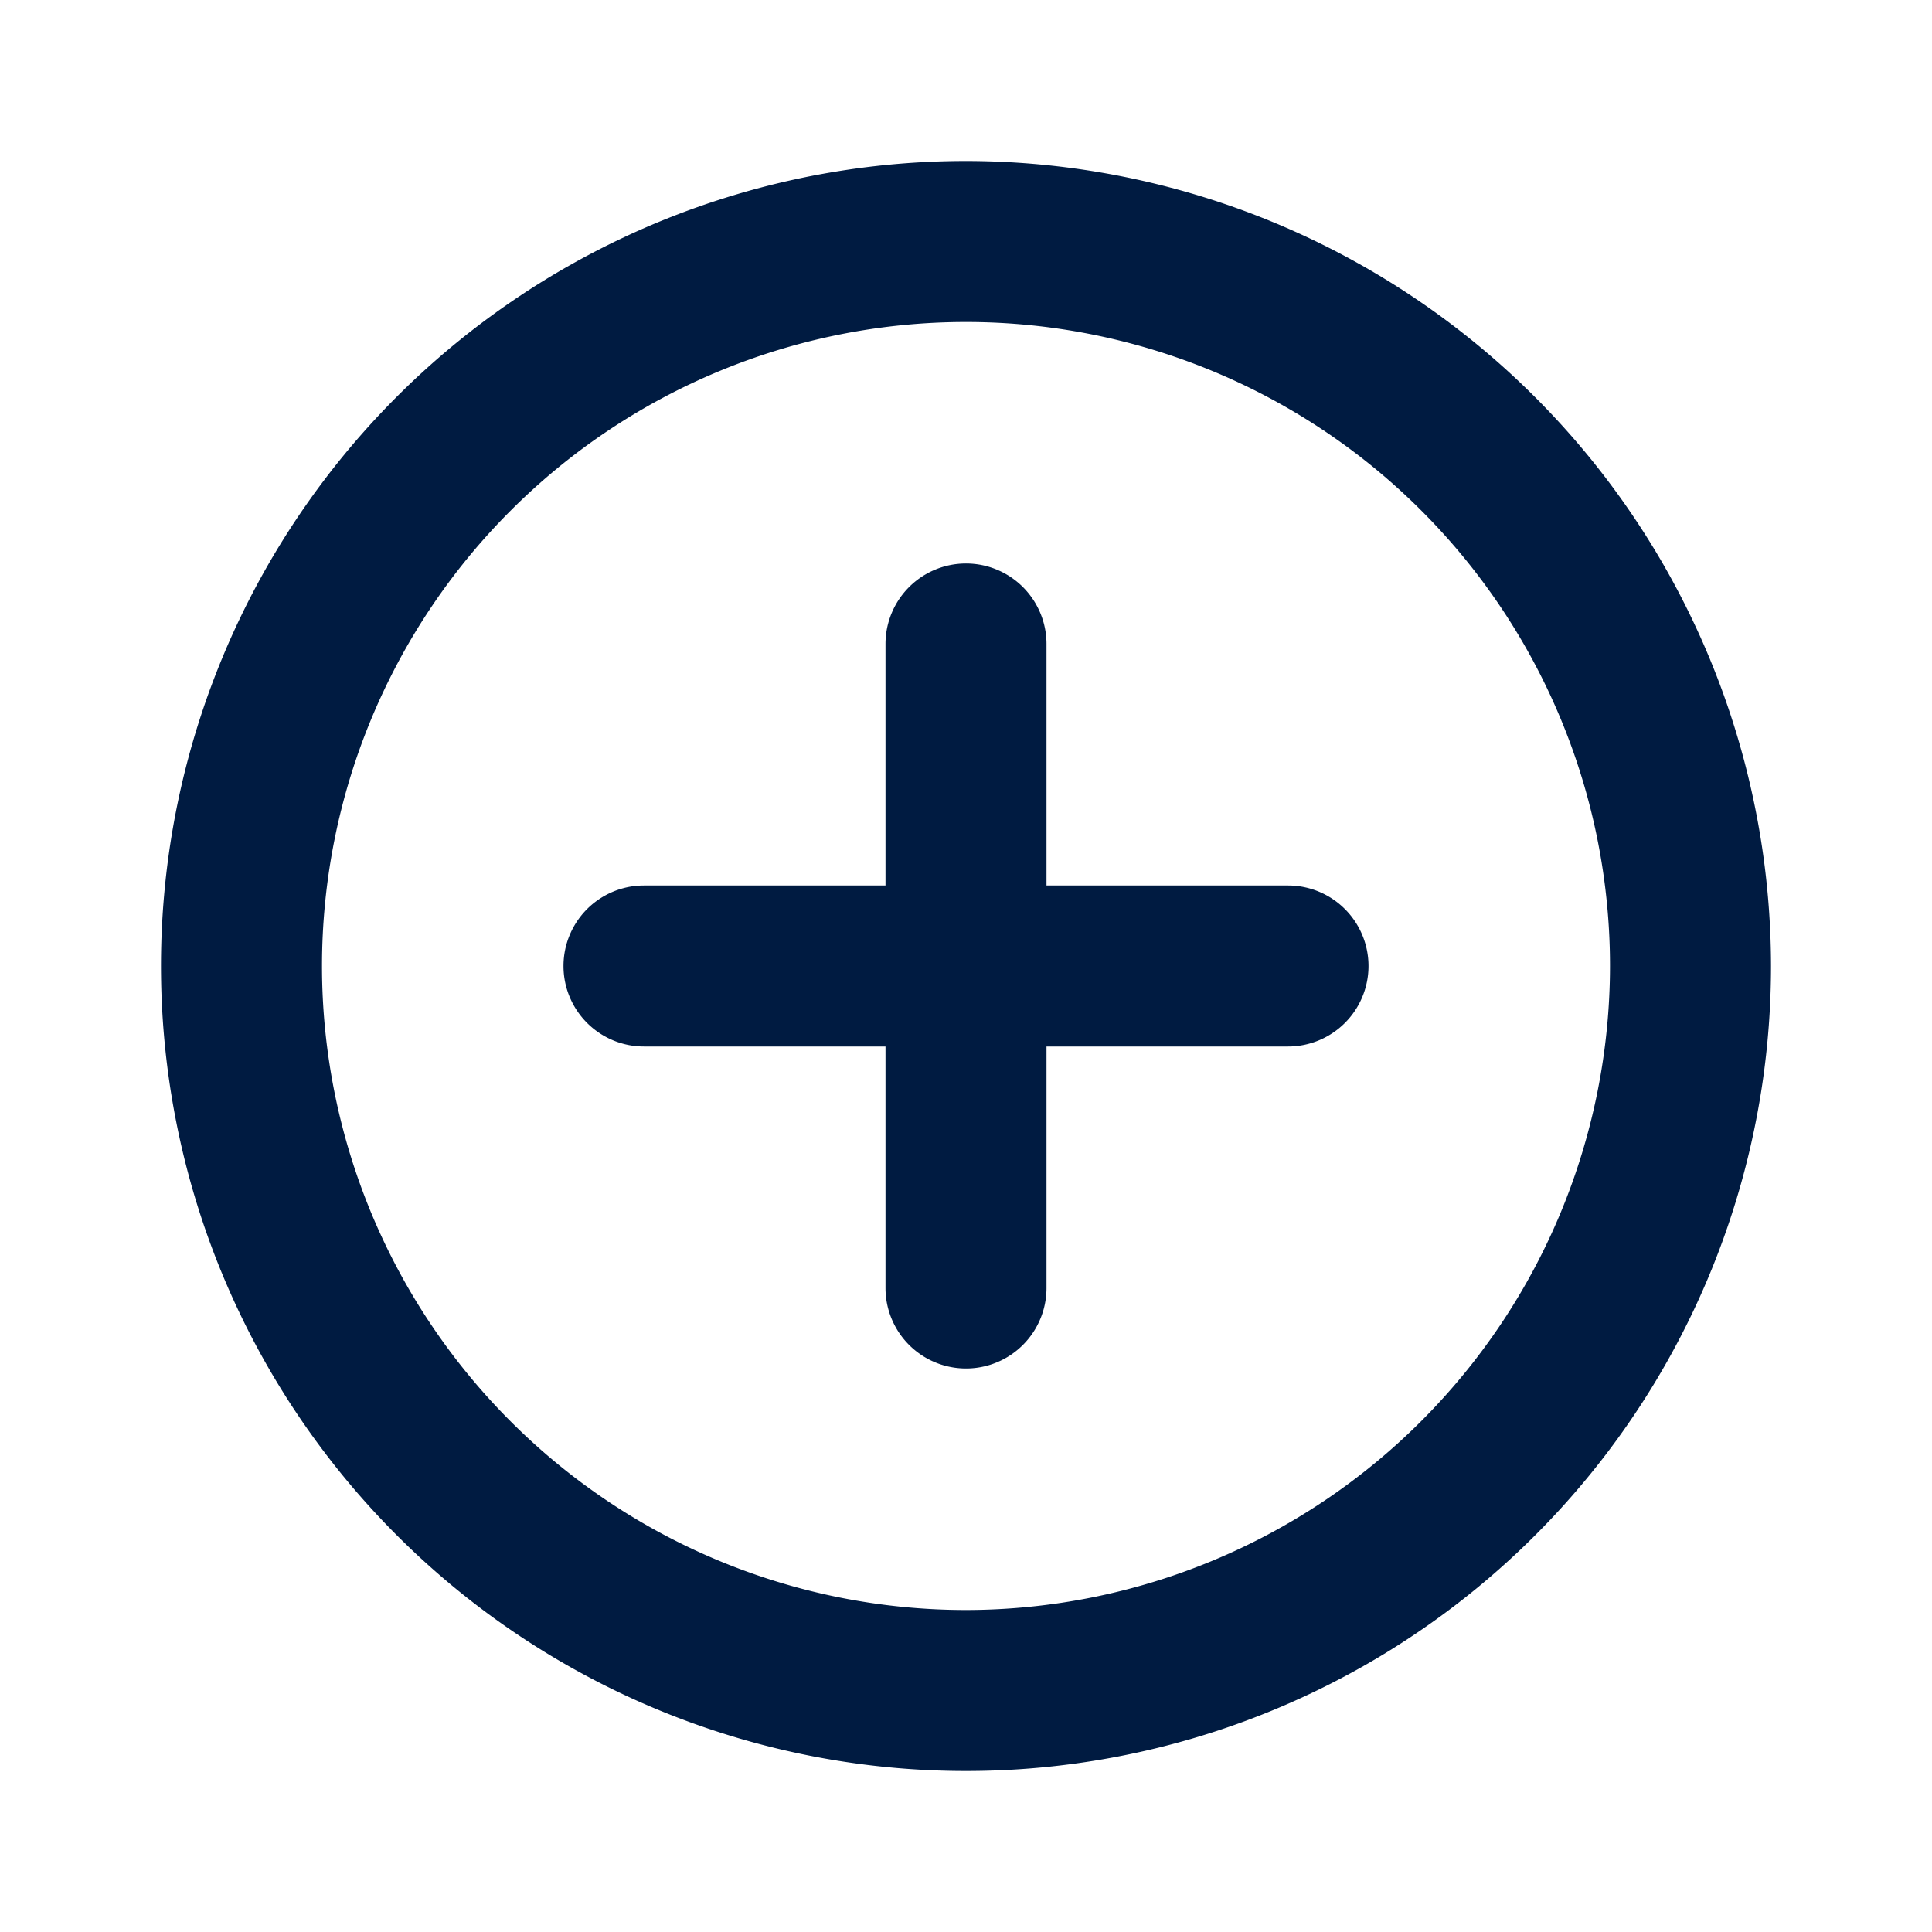 <svg id="ICON" xmlns="http://www.w3.org/2000/svg" viewBox="0 0 24 24">
  <defs>
    <style>
      .cls-1 {
        opacity: 0;
      }

      .cls-2 {
        fill: #fff;
      }

      .cls-3 {
        fill: #001b41;
      }
    </style>
  </defs>
  <g id="ic-s24-regular-circle-plus">
    <g id="background" class="cls-1">
      <path class="cls-2" d="M12,22A10,10,0,1,1,22,12,10,10,0,0,1,12,22Z"/>
    </g>
    <path id="content" class="cls-3" d="M12,2A10,10,0,1,0,22,12,10.011,10.011,0,0,0,12,2Zm0,18a8,8,0,1,1,8-8A8.009,8.009,0,0,1,12,20Zm5-8a1,1,0,0,1-1,1H13v3a1,1,0,0,1-2,0V13H8a1,1,0,0,1,0-2h3V8a1,1,0,0,1,2,0v3h3A1,1,0,0,1,17,12Z"/>
  </g>
</svg>

